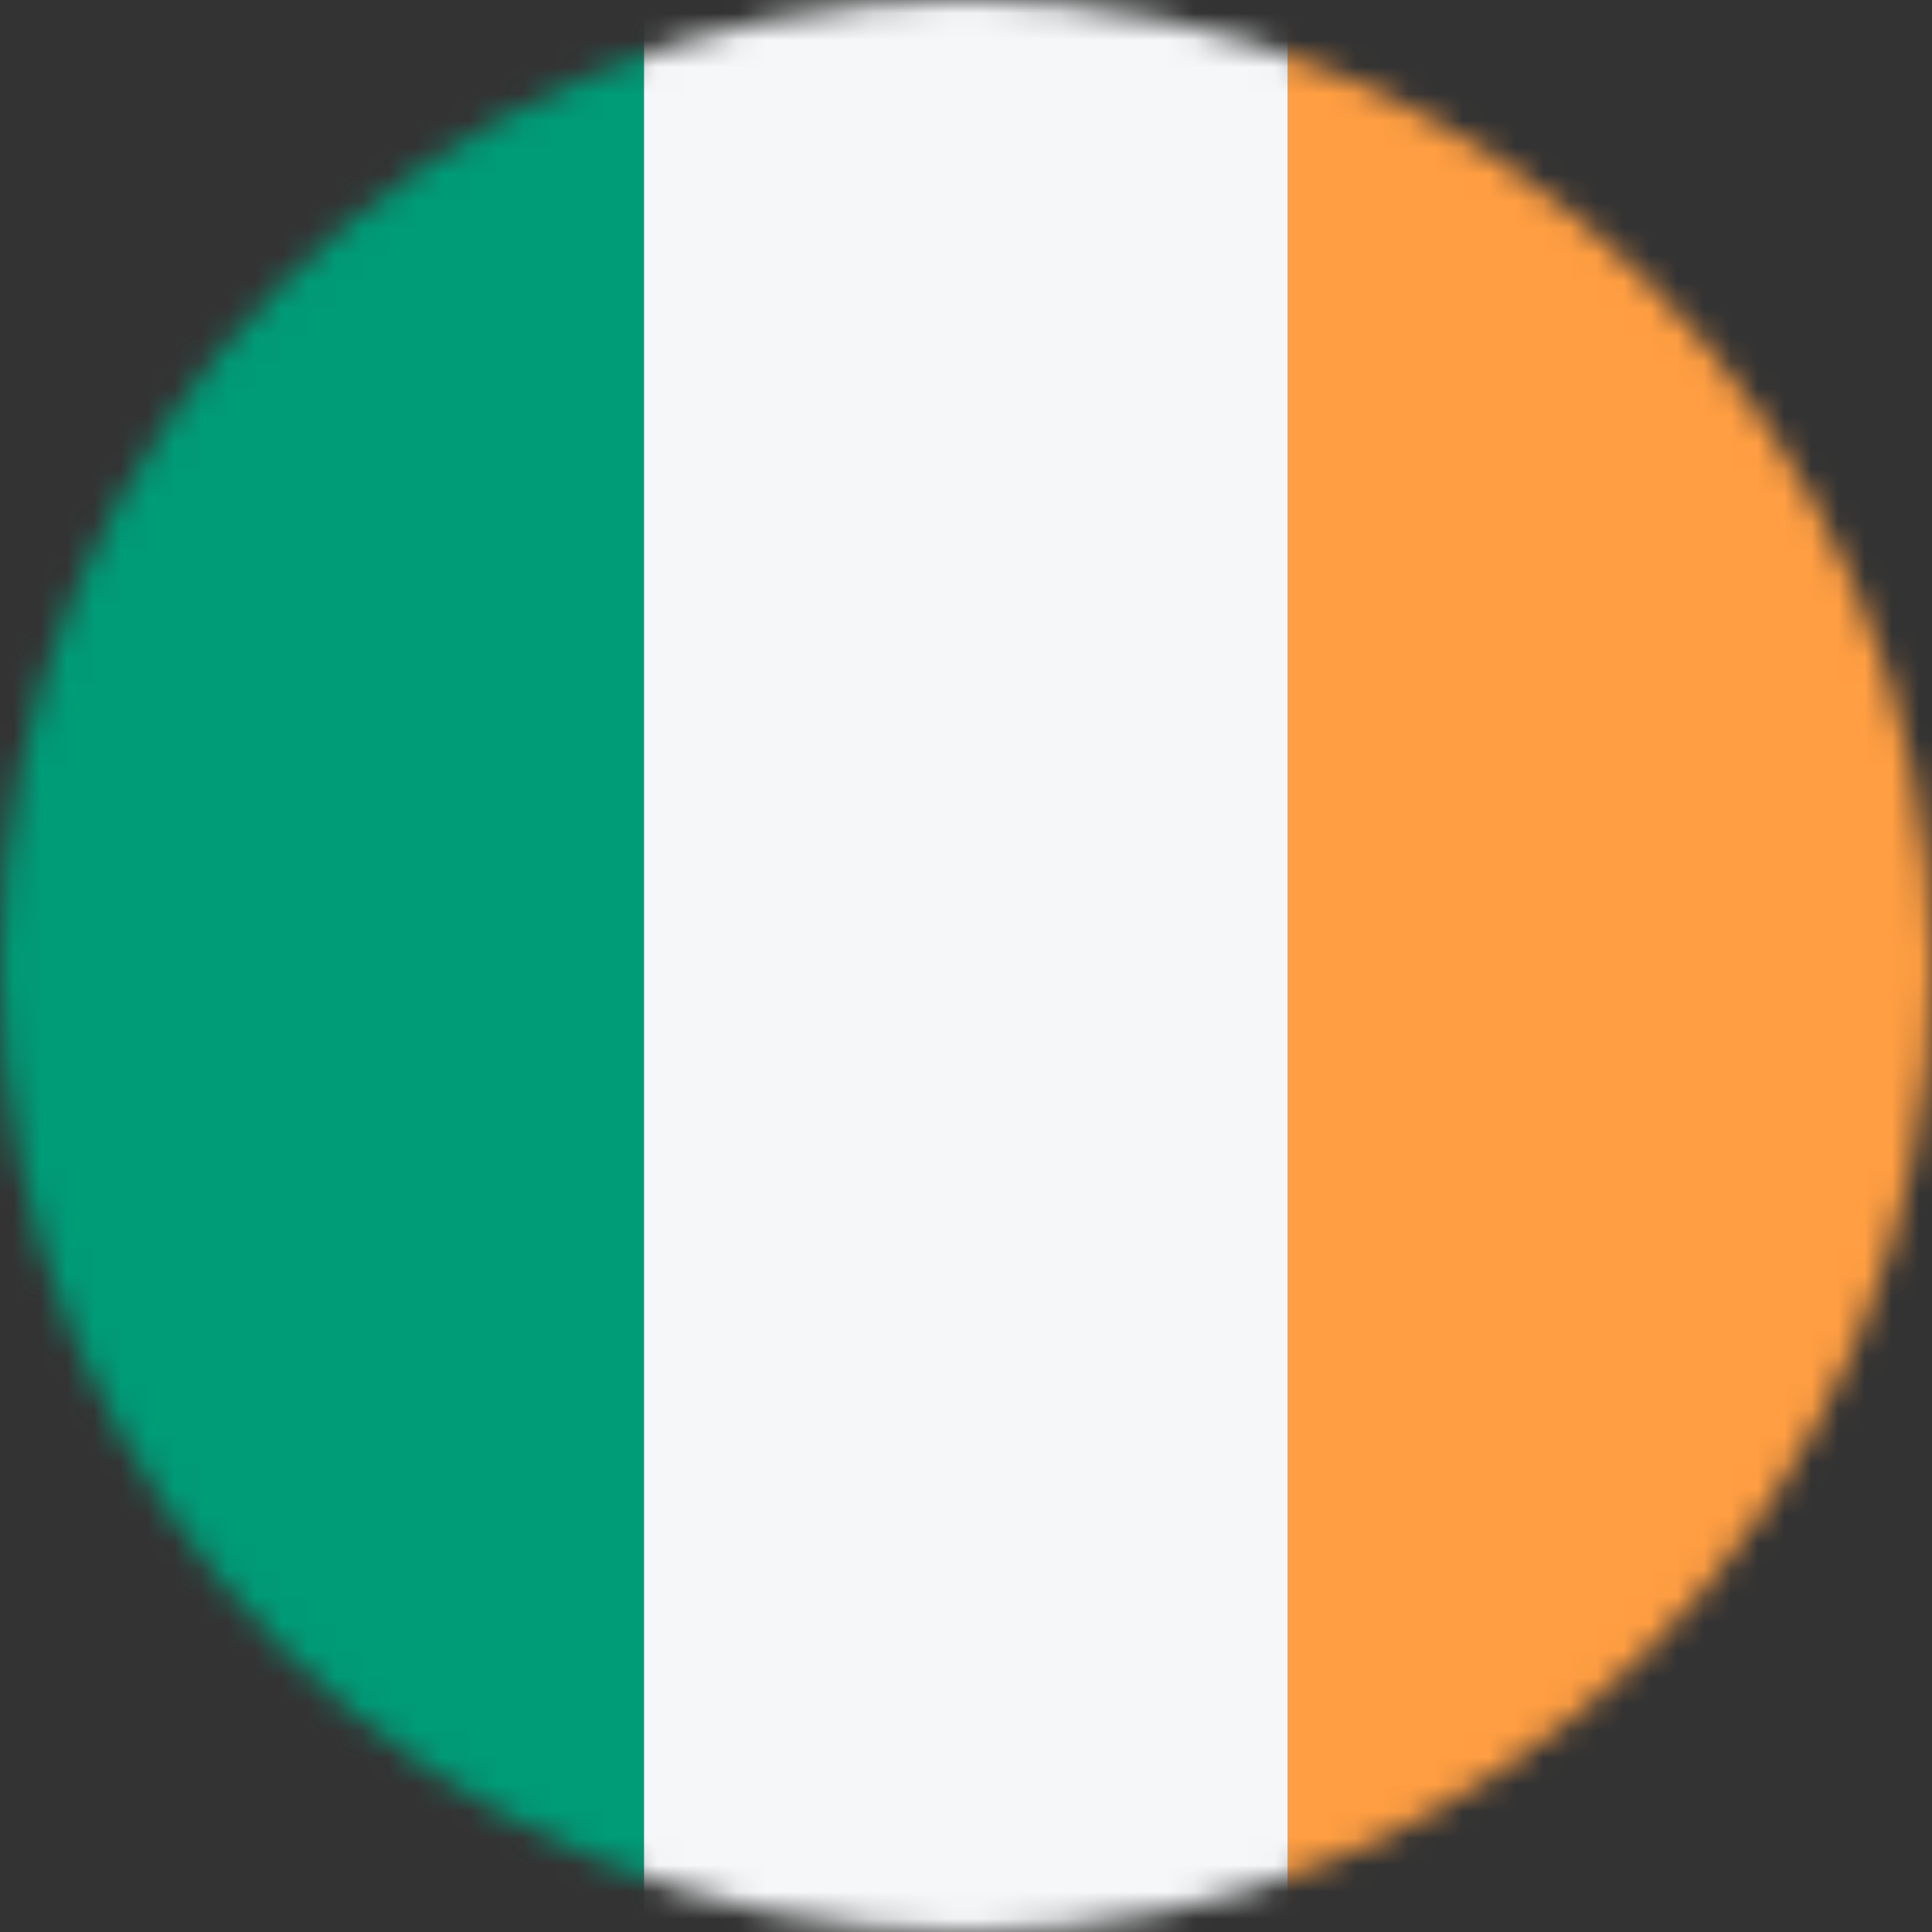 <svg width="72" height="72" viewBox="0 0 72 72" fill="none" xmlns="http://www.w3.org/2000/svg">
<rect x="0" y="0" width="72" height="72" fill="#333333" stroke="none"/>
<mask id="mask0_38_13940" style="mask-type:alpha" maskUnits="userSpaceOnUse" x="0" y="0" width="72" height="72">
<circle cx="36" cy="36" r="36" transform="matrix(-4.37114e-08 -1 -1 4.37114e-08 72 72)" fill="#D9D9D9"/>
</mask>
<g mask="url(#mask0_38_13940)">
<rect width="24" height="72" transform="matrix(1 0 0 -1 0 72)" fill="#009B77"/>
<rect width="24" height="72" transform="matrix(1 0 0 -1 24 72)" fill="#F5F7F8"/>
<rect width="24" height="72" transform="matrix(1 0 0 -1 48 72)" fill="#FF9E42"/>
</g>
</svg>
